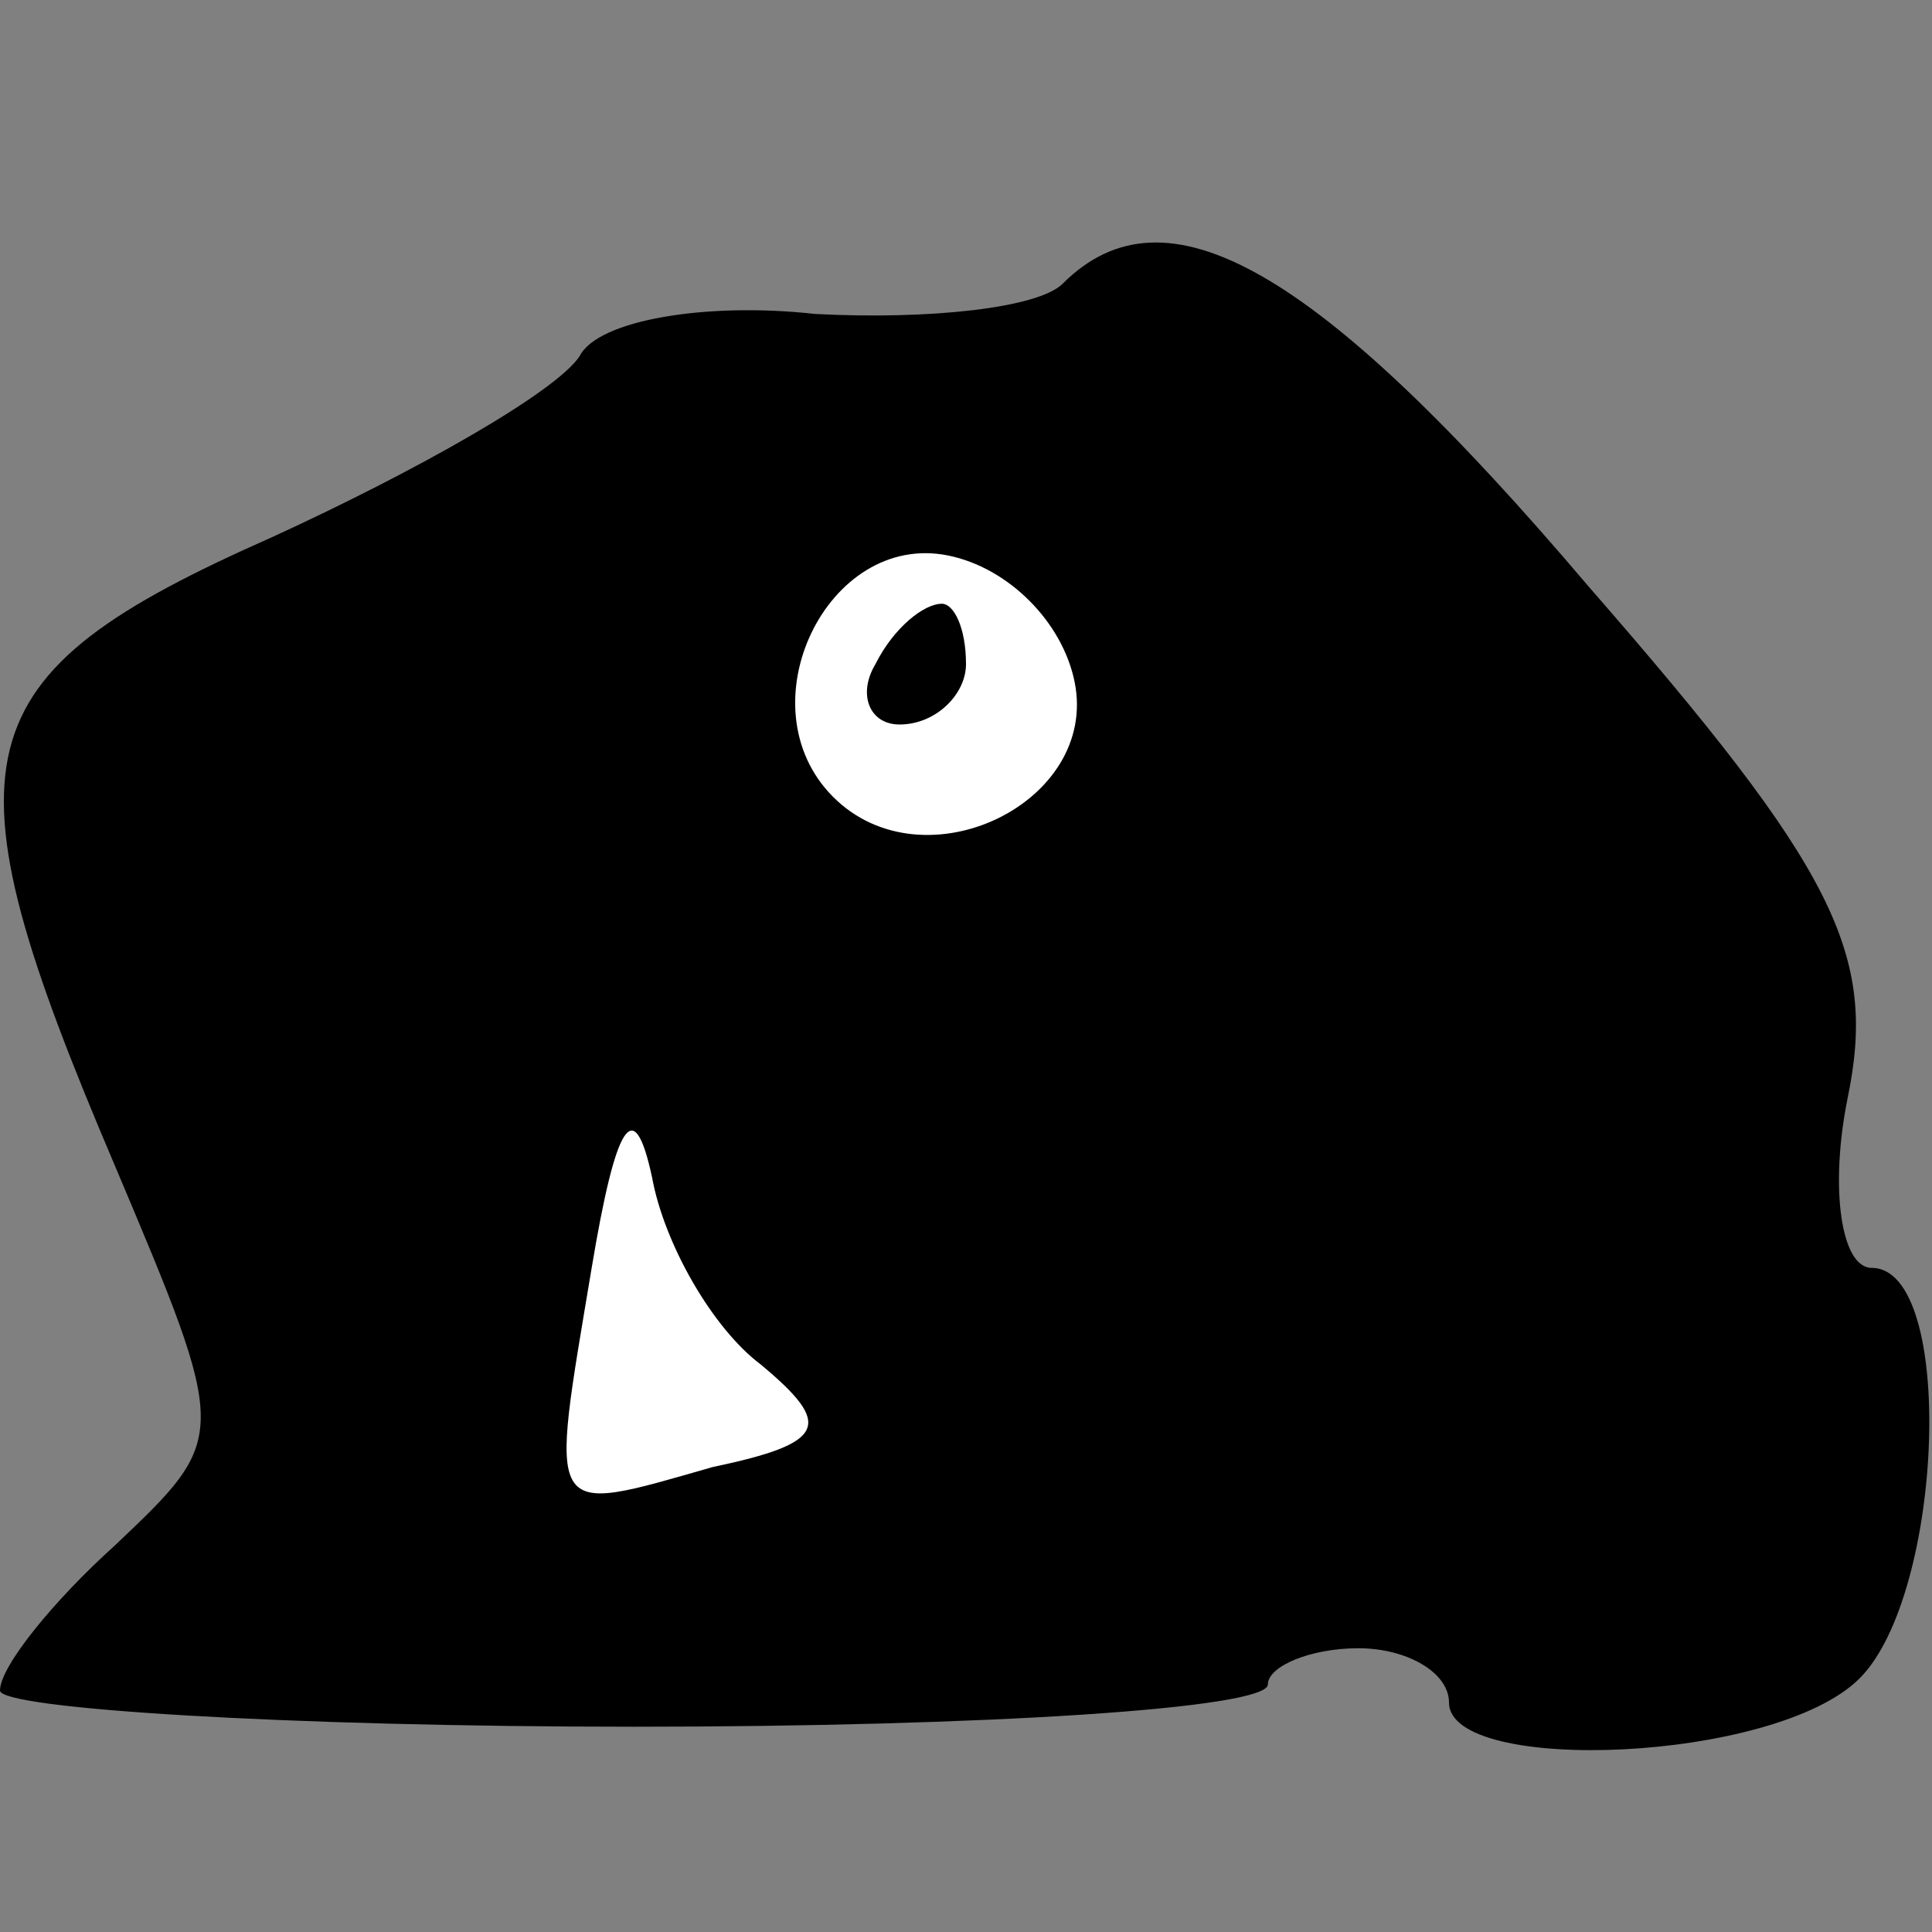 <?xml version="1.0" standalone="no"?>
<!DOCTYPE svg PUBLIC "-//W3C//DTD SVG 20010904//EN"
 "http://www.w3.org/TR/2001/REC-SVG-20010904/DTD/svg10.dtd">
<svg version="1.0" xmlns="http://www.w3.org/2000/svg"
 width="32pt" height="32pt" viewBox="0 0 32 32"
 preserveAspectRatio="xMidYMid meet">
<rect x="0" y="0" width="32" height="32" fill="#808080" stroke="none"/>
<g transform="translate(0,32) scale(0.1,-0.1)"
fill="#000000" stroke="none">
<path fill="#000000" stroke="none" d="M176 273 c-4 -4 -22 -6 -41 -5 -18 2
-36 -1 -39 -7 -4 -6 -27 -19 -51 -30 -52 -23 -55 -36 -26 -104 19 -45 19 -45
0 -63 -10 -9 -19 -20 -19 -24 0 -3 47 -6 105 -6 58 0 105 3 105 7 0 3 7 6 15
6 8 0 15 -4 15 -9 0 -12 54 -10 68 4 14 14 16 68 2 68 -5 0 -7 13 -4 28 5 24
-2 38 -43 85 -45 53 -70 67 -87 50z"/>
<path fill="#ffffff" stroke="none" d="M178 207 c4 -20 -25 -34 -40 -19 -15
15 -1 44 19 40 10 -2 19 -11 21 -21z"/>
<path fill="#ffffff" stroke="none" d="M126 94 c12 -10 11 -13 -8 -17 -28 -8
-27 -9 -20 33 4 24 7 29 10 15 2 -11 10 -25 18 -31z"/>
<path fill="#000000" stroke="none" d="M145 210 c-3 -5 -1 -10 4 -10 6 0 11 5
11 10 0 6 -2 10 -4 10 -3 0 -8 -4 -11 -10z"/>
</g>
</svg>
